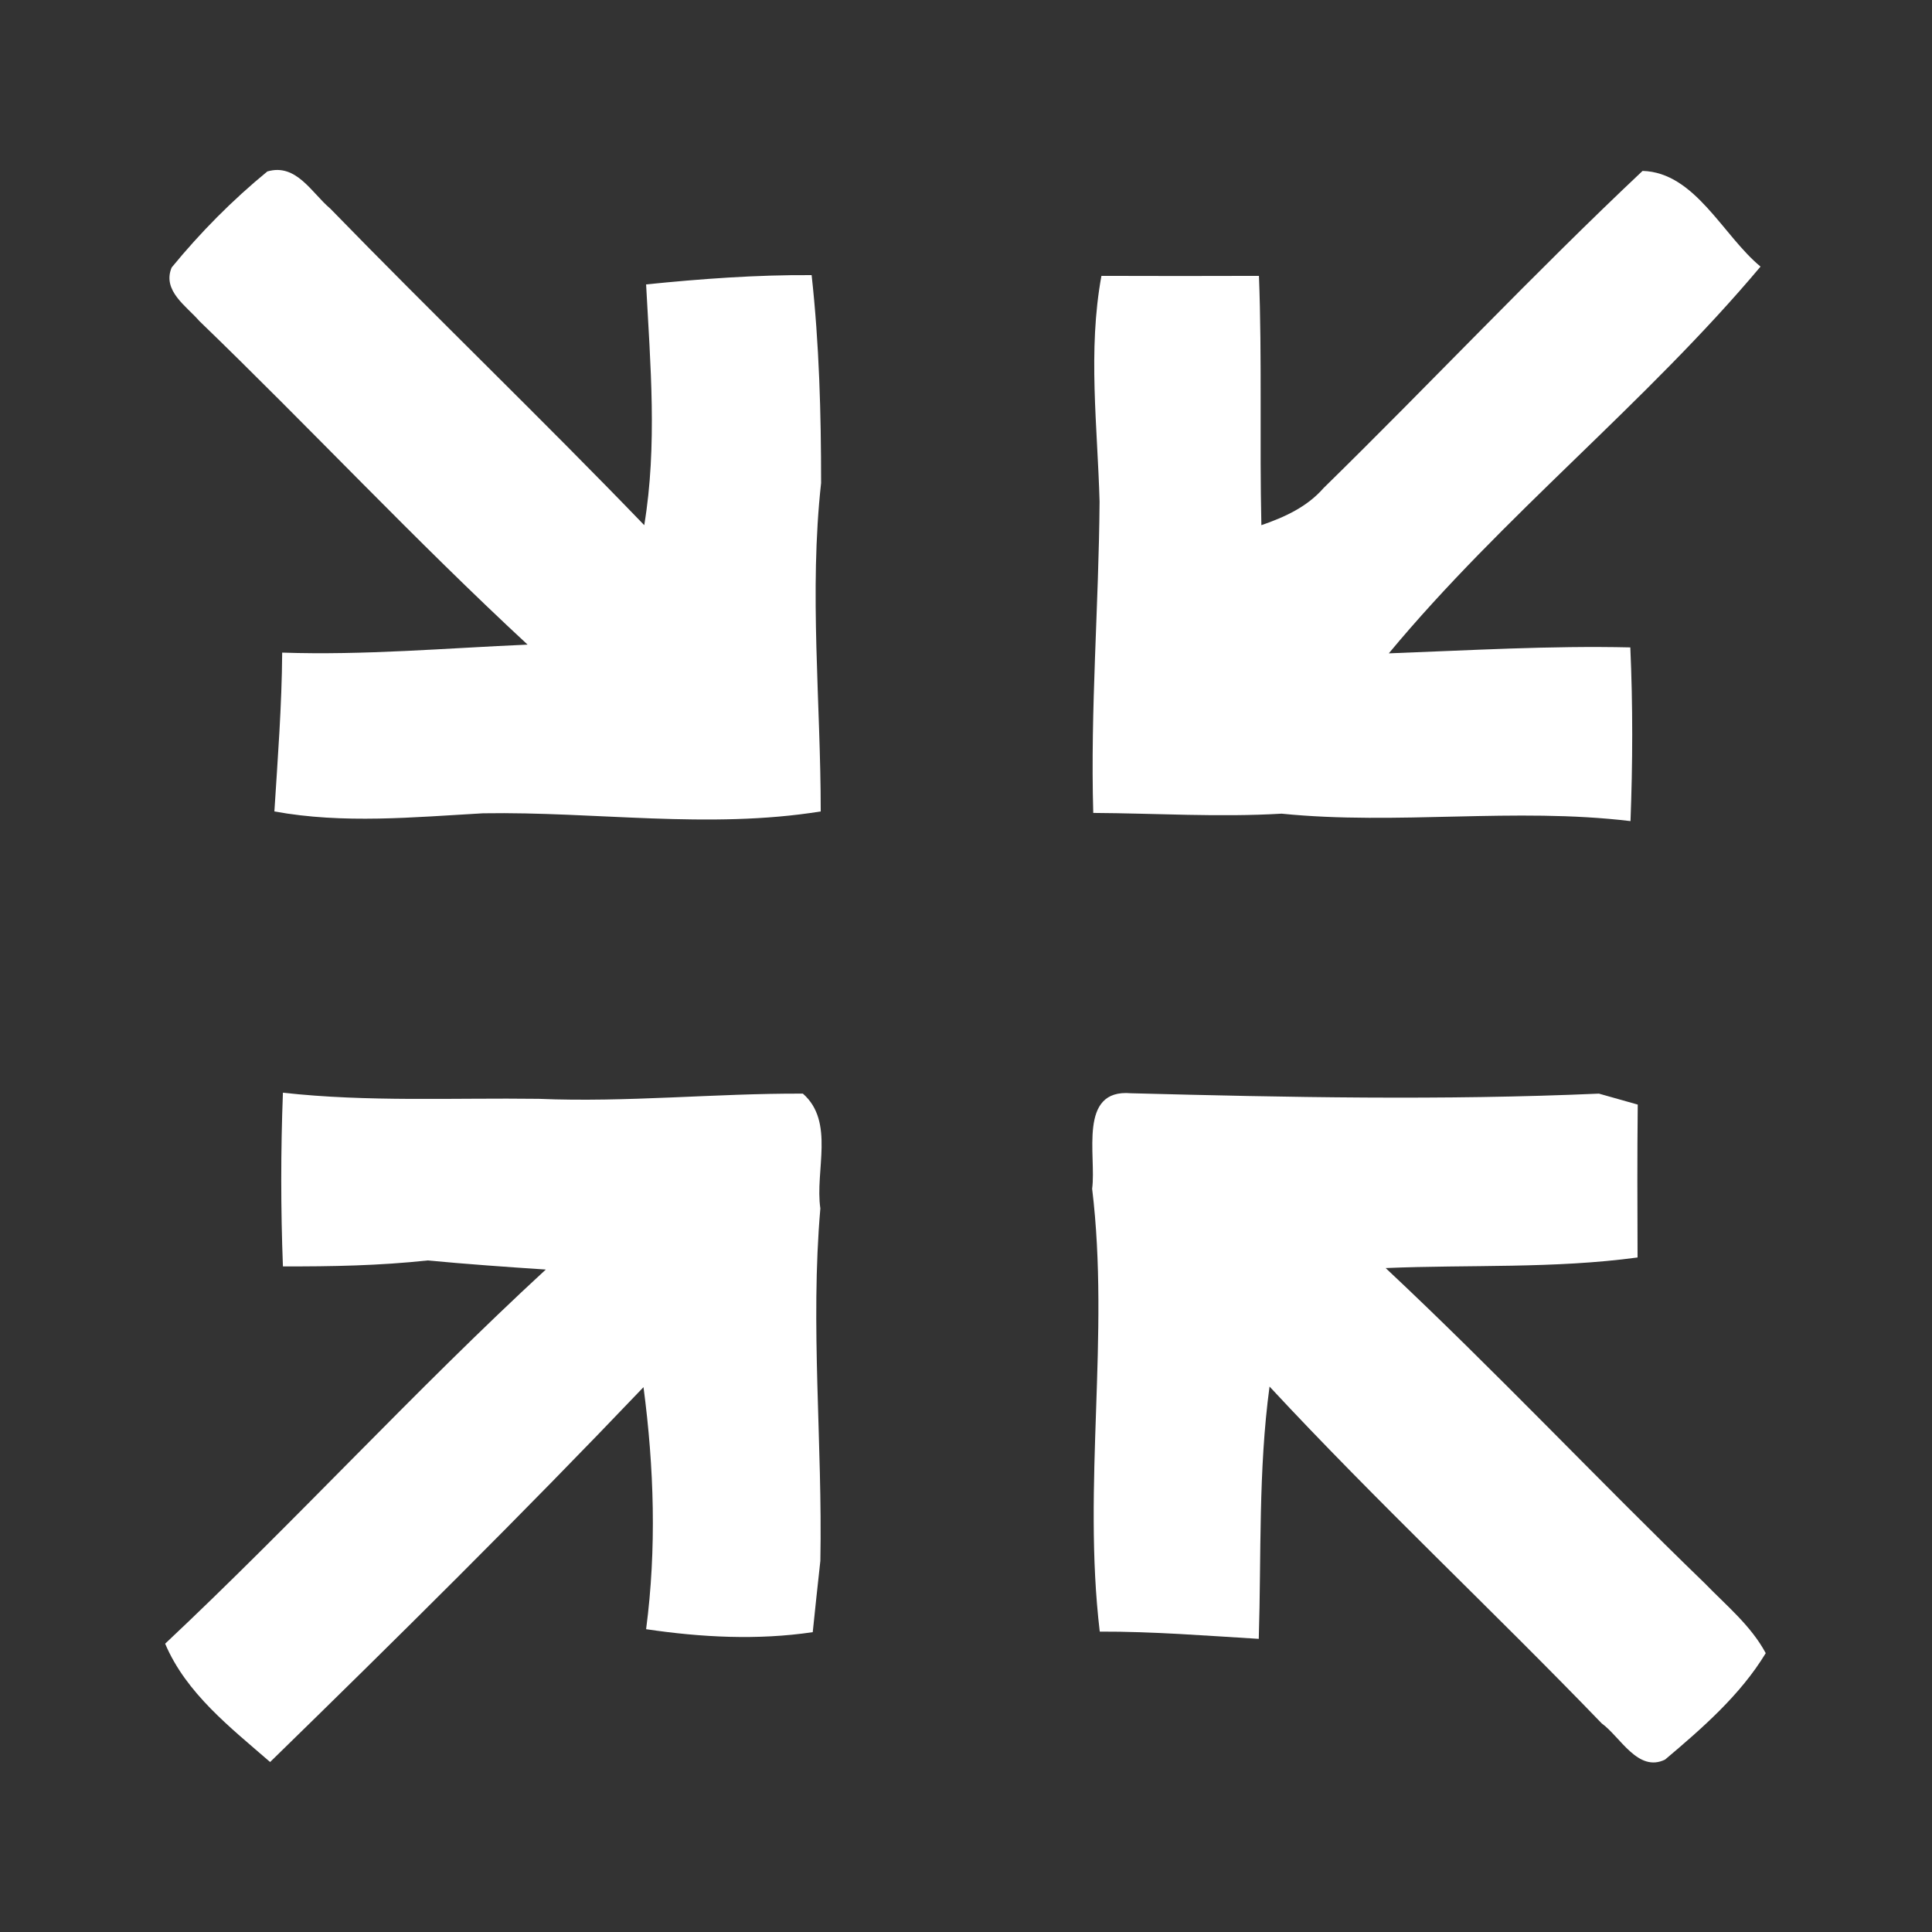 <?xml version="1.0" encoding="UTF-8" ?>
<!DOCTYPE svg PUBLIC "-//W3C//DTD SVG 1.1//EN" "http://www.w3.org/Graphics/SVG/1.1/DTD/svg11.dtd">
<svg width="104pt" height="104pt" viewBox="0 0 104 104" version="1.1" xmlns="http://www.w3.org/2000/svg">
<rect x="0" y="0" width="104" height="104" fill="#333333" stroke="none"/>
<g id="#ffffffff">
<path fill="#ffffff" opacity="1.00" d=" M 14.39 9.23 C 15.95 8.77 16.78 10.39 17.78 11.23 C 23.36 16.97 29.13 22.51 34.68 28.27 C 35.39 23.97 35.01 19.64 34.78 15.31 C 37.74 15.01 40.71 14.79 43.69 14.81 C 44.10 18.52 44.20 22.26 44.20 26.00 C 43.55 31.89 44.18 37.78 44.18 43.68 C 38.14 44.65 32.07 43.68 26.00 43.78 C 22.26 43.99 18.49 44.36 14.77 43.68 C 14.95 40.83 15.17 37.99 15.19 35.13 C 19.60 35.28 24.00 34.89 28.40 34.70 C 22.33 29.08 16.68 23.02 10.73 17.28 C 10.04 16.48 8.72 15.65 9.24 14.40 C 10.78 12.52 12.51 10.77 14.39 9.23 Z" />
<path fill="#ffffff" opacity="1.00" d=" M 88.42 9.20 C 91.25 9.28 92.75 12.69 94.77 14.35 C 88.61 21.69 80.91 27.76 74.76 35.17 C 79.10 35.01 83.43 34.75 87.76 34.85 C 87.90 37.97 87.89 41.09 87.77 44.20 C 81.52 43.45 75.25 44.43 68.99 43.80 C 65.61 44.00 62.23 43.78 58.85 43.76 C 58.69 38.17 59.15 32.59 59.19 27.00 C 59.08 22.95 58.55 18.88 59.29 14.85 C 62.11 14.86 64.94 14.86 67.77 14.85 C 67.94 19.32 67.80 23.80 67.90 28.27 C 69.15 27.84 70.36 27.29 71.25 26.27 C 77.02 20.62 82.55 14.73 88.42 9.20 Z" />
<path fill="#ffffff" opacity="1.00" d=" M 15.23 58.82 C 19.80 59.33 24.41 59.09 29.00 59.15 C 33.75 59.35 38.48 58.85 43.22 58.87 C 44.95 60.39 43.86 63.03 44.16 65.05 C 43.61 71.37 44.28 77.69 44.16 84.02 C 44.02 85.30 43.88 86.58 43.75 87.86 C 40.77 88.30 37.75 88.14 34.78 87.70 C 35.35 83.37 35.21 78.99 34.64 74.67 C 28.09 81.54 21.34 88.22 14.54 94.85 C 12.41 93.00 10.02 91.15 8.89 88.48 C 15.87 81.92 22.34 74.83 29.38 68.34 C 27.26 68.20 25.14 68.05 23.02 67.85 C 20.43 68.13 17.83 68.18 15.23 68.17 C 15.11 65.06 15.11 61.94 15.23 58.82 Z" />
<path fill="#ffffff" opacity="1.00" d=" M 58.79 63.99 C 59.03 62.22 58.01 58.60 60.88 58.85 C 69.28 59.07 77.69 59.24 86.07 58.87 C 86.60 59.02 87.64 59.31 88.16 59.46 C 88.13 62.20 88.14 64.95 88.15 67.69 C 83.65 68.30 79.11 68.07 74.59 68.26 C 80.46 73.76 85.98 79.63 91.77 85.23 C 92.92 86.42 94.25 87.50 95.05 88.99 C 93.68 91.25 91.63 93.03 89.63 94.72 C 88.17 95.43 87.22 93.49 86.22 92.77 C 80.33 86.66 74.12 80.86 68.34 74.64 C 67.73 79.15 67.90 83.69 67.76 88.22 C 64.91 88.05 62.06 87.82 59.20 87.83 C 58.26 79.89 59.75 71.92 58.79 63.99 Z" />
</g>
</svg>
